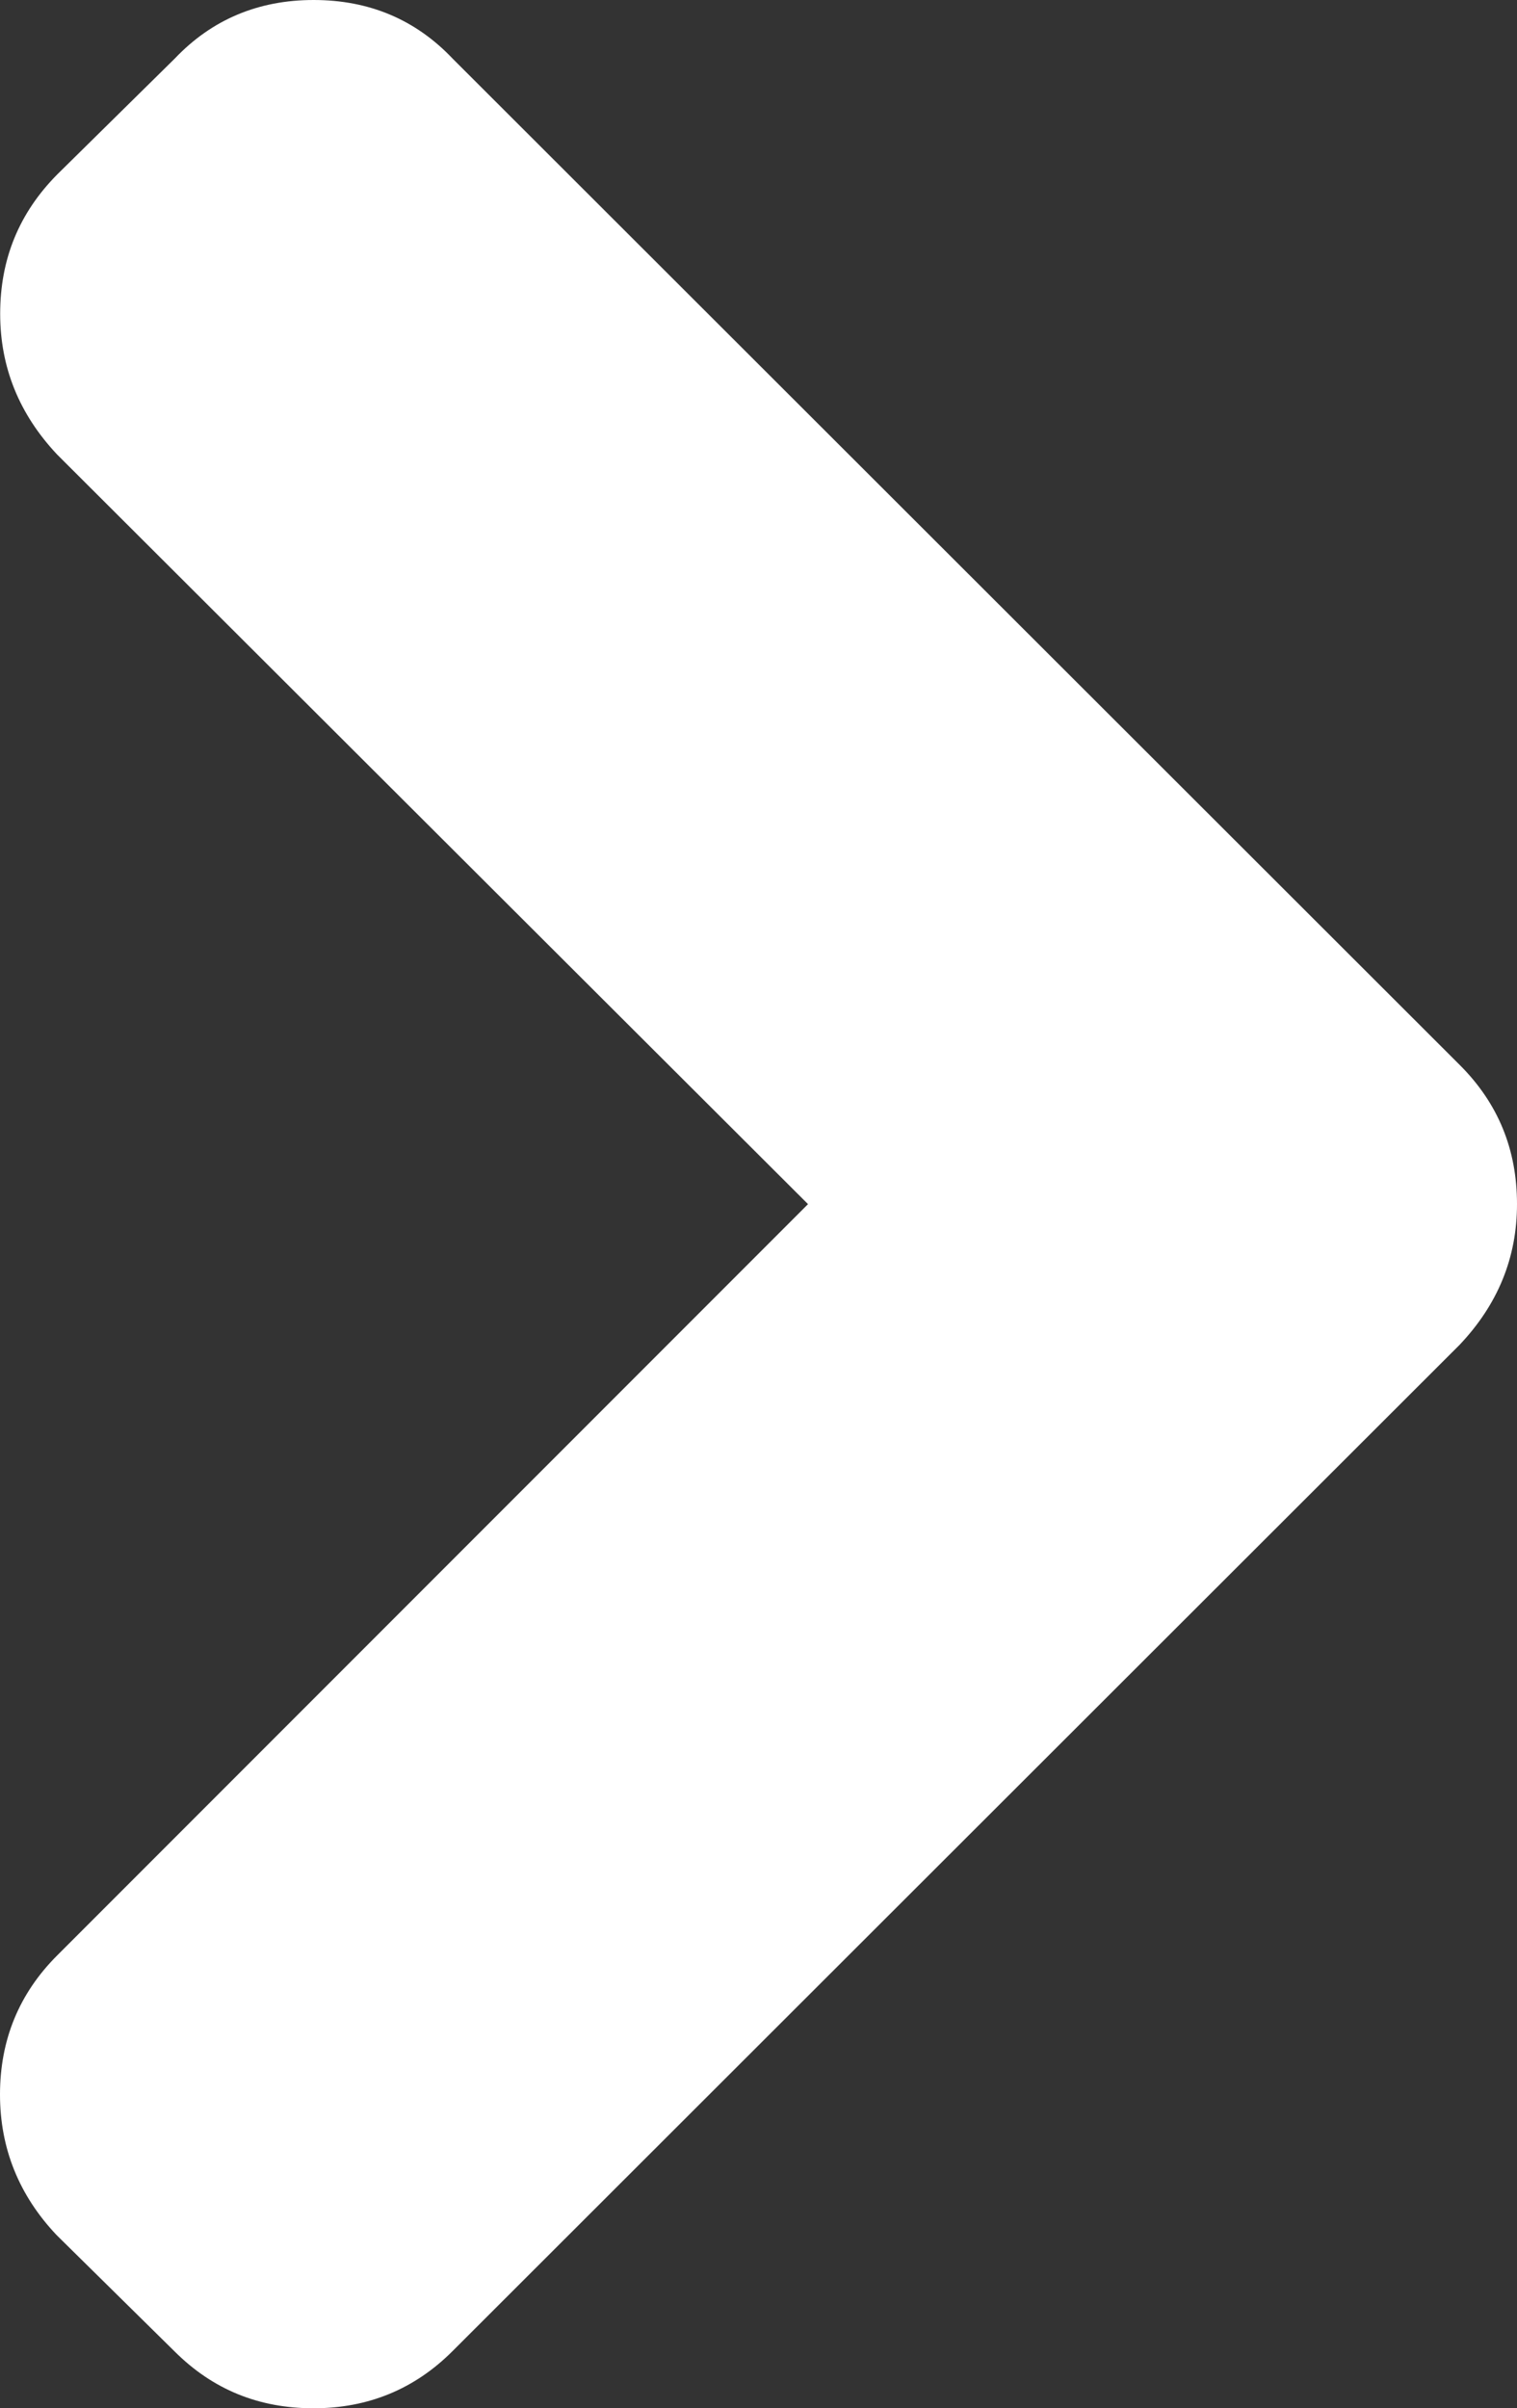 <?xml version="1.0" encoding="UTF-8" standalone="no"?>
<!-- Generator: Adobe Illustrator 15.1.0, SVG Export Plug-In . SVG Version: 6.00 Build 0)  -->

<svg
   xmlns:dc="http://purl.org/dc/elements/1.1/"
   xmlns:cc="http://creativecommons.org/ns#"
   xmlns:rdf="http://www.w3.org/1999/02/22-rdf-syntax-ns#"
   xmlns:svg="http://www.w3.org/2000/svg"
   xmlns="http://www.w3.org/2000/svg"
   xmlns:sodipodi="http://sodipodi.sourceforge.net/DTD/sodipodi-0.dtd"
   xmlns:inkscape="http://www.inkscape.org/namespaces/inkscape"
   version="1.1"
   id="Layer_1"
   x="0px"
   y="0px"
   width="4.412"
   height="7"
   viewBox="0 0 4.412 7"
   enable-background="new 0 0 8.824 14"
   xml:space="preserve"
   inkscape:version="0.48.5 r10040"
   sodipodi:docname="chevron-right-white.svg"><rect x="0" y="0" width="4.412" height="7" fill="#333333" stroke="none"/><defs
     id="defs7" /><sodipodi:namedview
     pagecolor="#ffffff"
     bordercolor="#666666"
     borderopacity="1"
     objecttolerance="10"
     gridtolerance="10"
     guidetolerance="10"
     inkscape:pageopacity="0"
     inkscape:pageshadow="2"
     inkscape:window-width="1059"
     inkscape:window-height="594"
     id="namedview5"
     showgrid="false"
     inkscape:zoom="16.857143"
     inkscape:cx="-7.7603517"
     inkscape:cy="3.5"
     inkscape:window-x="348"
     inkscape:window-y="215"
     inkscape:window-maximized="0"
     inkscape:current-layer="Layer_1"
     fit-margin-top="0"
     fit-margin-left="0"
     fit-margin-right="0"
     fit-margin-bottom="0" /><path
     d="m 4.412,3.5 c 0,0.156 -0.056,0.292 -0.167,0.409 l -2.929,2.925 C 1.206,6.944 1.071,7 0.912,7 c -0.159,0 -0.293,-0.054 -0.405,-0.166 l -0.342,-0.337 C 0.055,6.381 -1.7929077e-7,6.244 -1.7929077e-7,6.088 -1.7929077e-7,5.93 0.055,5.795 0.166,5.684 L 2.35,3.5 0.166,1.321 C 0.056,1.204 4.9982071e-4,1.068 4.9982071e-4,0.912 c 0,-0.159 0.055,-0.293 0.166,-0.405 l 0.342,-0.337 C 0.616,0.057 0.751,0 0.912,0 1.074,0 1.209,0.057 1.317,0.171 l 2.929,2.925 c 0.111,0.111 0.166,0.245 0.166,0.404 z"
     id="path3"
     inkscape:connector-curvature="0"
     style="fill:#ffffff" /></svg>